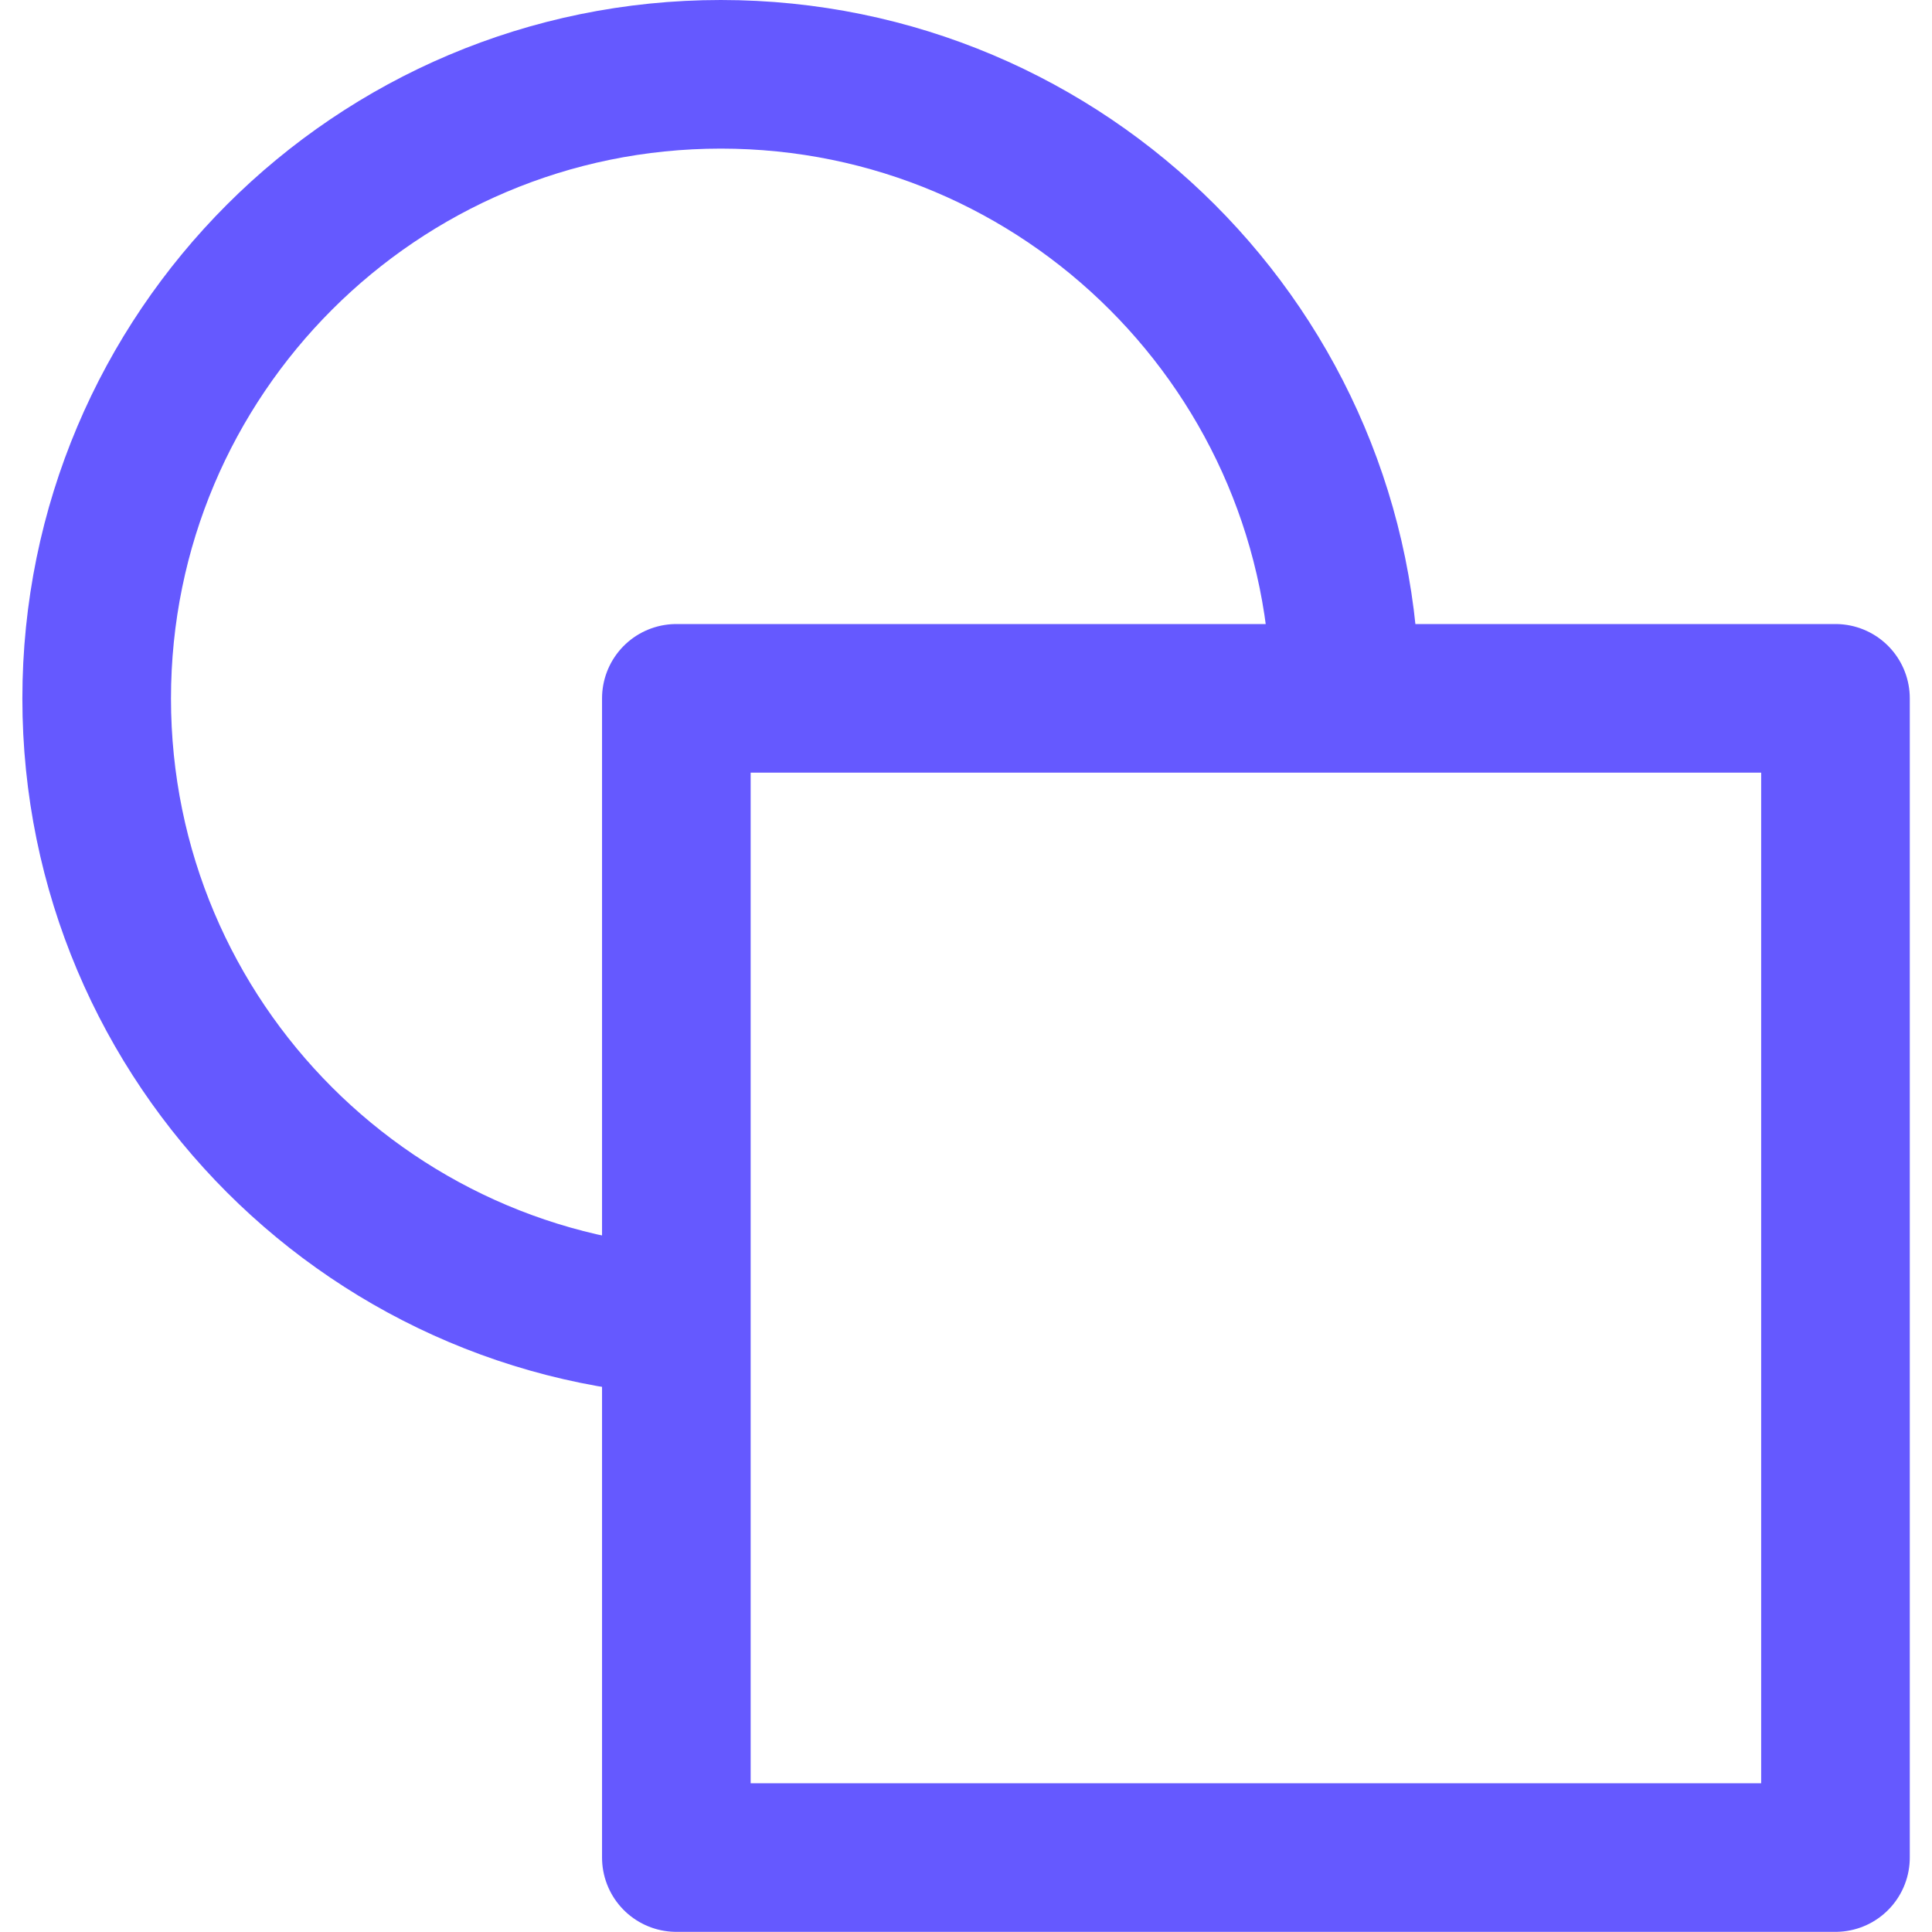 <svg width="26" height="26" viewBox="0 0 26 26" fill="none" xmlns="http://www.w3.org/2000/svg">
<g id="Group">
<path id="Vector" d="M9.701 17.8C5.062 17.8 1.301 14.039 1.301 9.4C1.301 4.761 5.062 1 9.701 1C14.34 1 18.101 4.761 18.101 9.4" stroke="#6559FF" stroke-width="2" stroke-linejoin="round"/>
<path id="Vector_2" d="M24.701 9.398H9.102V24.998H24.701V9.398Z" stroke="#6559FF" stroke-width="2" stroke-linejoin="round"/>
</g>
</svg>
